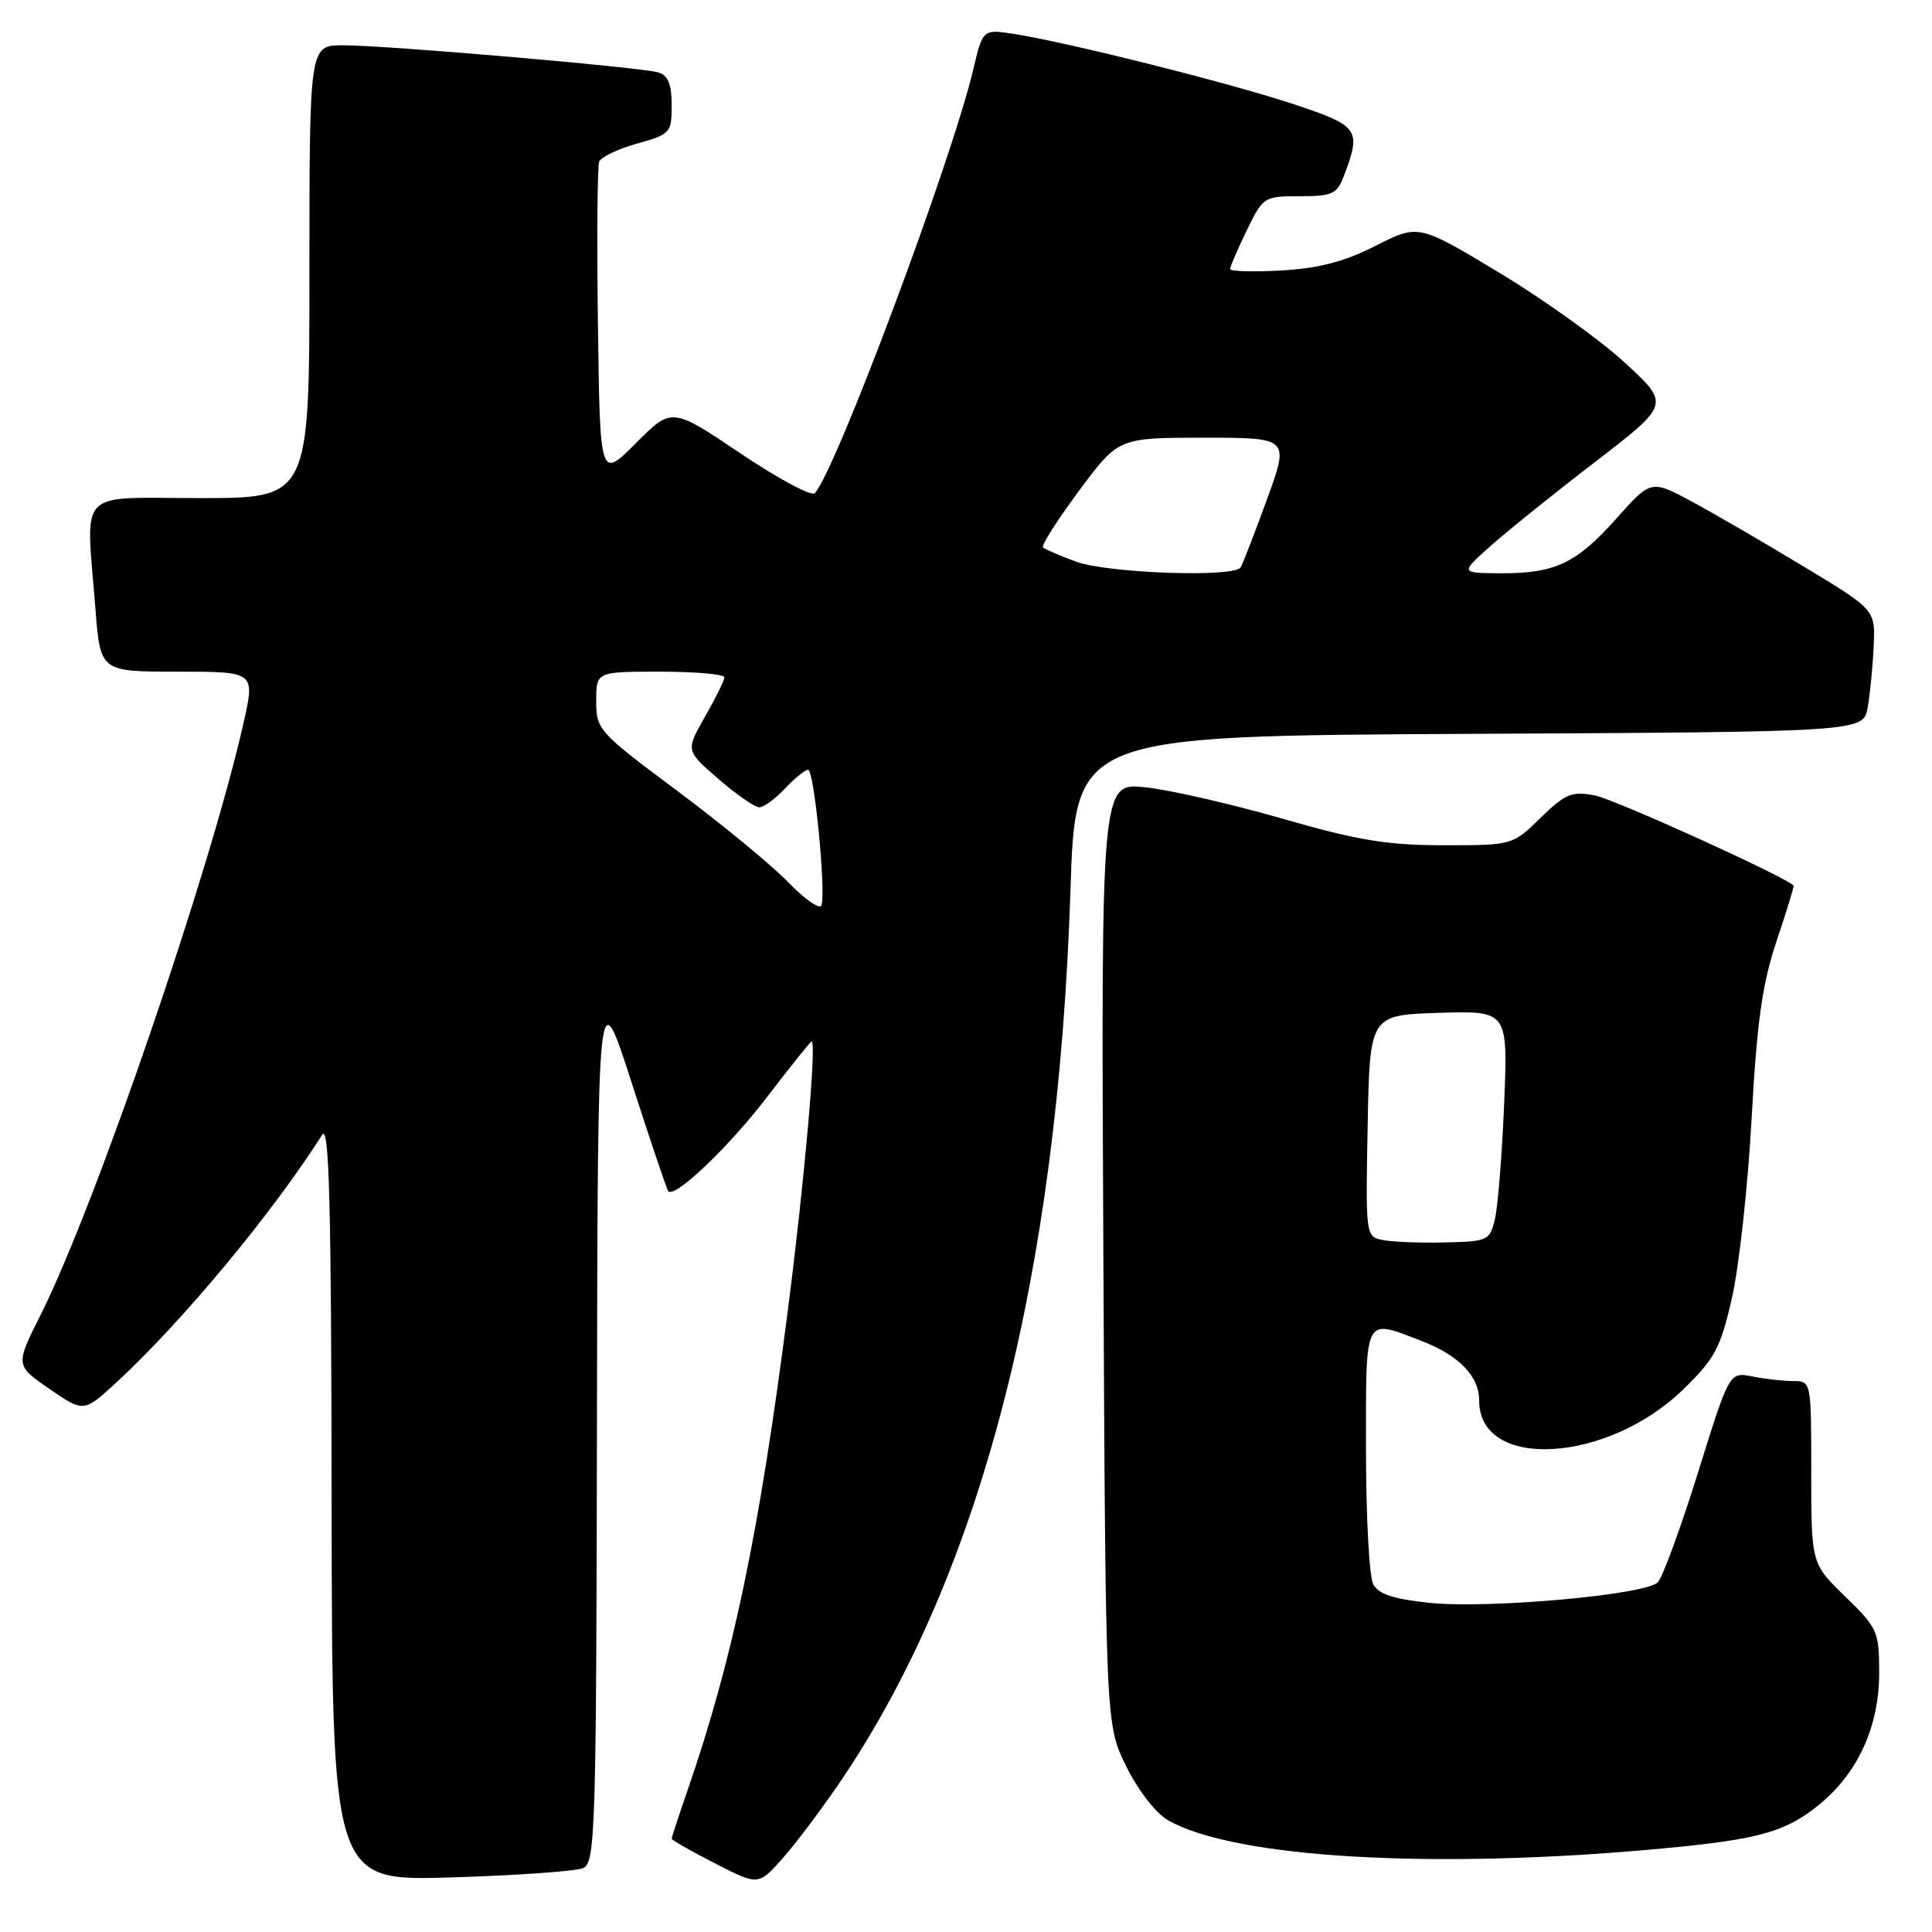 <?xml version="1.0" encoding="UTF-8" standalone="no"?>
<!DOCTYPE svg PUBLIC "-//W3C//DTD SVG 1.1//EN" "http://www.w3.org/Graphics/SVG/1.1/DTD/svg11.dtd" >
<svg xmlns="http://www.w3.org/2000/svg" xmlns:xlink="http://www.w3.org/1999/xlink" version="1.1" viewBox="0 0 256 256">
 <g >
 <path fill="currentColor"
d=" M 111.40 236.00 C 130.01 208.51 140.18 169.08 141.84 118.00 C 142.50 97.50 142.50 97.50 194.71 97.24 C 246.91 96.98 246.91 96.98 247.48 93.74 C 247.79 91.96 248.15 88.32 248.27 85.65 C 248.50 80.80 248.50 80.80 239.00 75.07 C 233.78 71.91 227.09 68.03 224.14 66.44 C 218.77 63.56 218.77 63.56 214.14 68.75 C 208.84 74.69 205.99 76.02 198.68 75.96 C 193.50 75.92 193.50 75.92 197.50 72.35 C 199.70 70.39 205.95 65.36 211.40 61.18 C 221.30 53.56 221.30 53.56 215.27 48.03 C 211.96 44.99 204.46 39.62 198.60 36.10 C 187.96 29.69 187.96 29.69 182.26 32.58 C 178.11 34.68 174.73 35.56 169.78 35.84 C 166.05 36.05 163.00 35.96 163.00 35.64 C 163.00 35.32 163.99 33.02 165.20 30.53 C 167.36 26.09 167.49 26.00 172.22 26.00 C 176.54 26.00 177.16 25.72 178.07 23.32 C 180.41 17.15 180.10 16.70 171.50 13.83 C 163.13 11.04 141.45 5.60 134.37 4.50 C 130.23 3.86 130.23 3.86 128.97 9.18 C 126.10 21.31 110.81 62.20 107.97 65.35 C 107.55 65.81 103.11 63.44 98.11 60.07 C 89.01 53.95 89.01 53.95 84.25 58.73 C 79.50 63.50 79.50 63.50 79.23 43.03 C 79.08 31.77 79.15 22.05 79.39 21.43 C 79.62 20.82 81.88 19.73 84.41 19.03 C 88.83 17.79 89.00 17.60 89.00 13.94 C 89.00 11.18 88.52 9.99 87.25 9.60 C 84.96 8.91 51.21 6.00 45.45 6.00 C 41.00 6.00 41.00 6.00 41.00 36.00 C 41.00 66.00 41.00 66.00 26.50 66.00 C 9.92 66.00 11.38 64.44 12.65 80.75 C 13.30 89.00 13.30 89.00 23.55 89.00 C 33.80 89.00 33.80 89.00 32.28 95.75 C 27.87 115.35 12.62 159.82 5.39 174.21 C 2.02 180.92 2.02 180.92 6.56 184.04 C 11.10 187.16 11.10 187.16 15.40 183.20 C 24.13 175.15 35.98 160.90 42.69 150.37 C 43.62 148.91 43.90 159.50 43.94 198.87 C 44.00 249.24 44.00 249.24 59.75 248.77 C 68.41 248.51 76.29 247.95 77.25 247.54 C 78.89 246.83 79.01 242.98 79.10 188.14 C 79.20 129.50 79.20 129.50 83.71 143.50 C 86.19 151.20 88.37 157.66 88.55 157.85 C 89.42 158.80 96.55 152.01 101.60 145.41 C 104.72 141.33 107.40 138.00 107.54 138.00 C 108.23 138.00 106.61 156.35 104.41 173.50 C 100.59 203.28 97.12 219.85 91.04 237.41 C 89.92 240.66 89.00 243.46 89.00 243.64 C 89.00 243.82 91.59 245.29 94.75 246.91 C 100.50 249.86 100.50 249.86 103.75 246.18 C 105.54 244.16 108.98 239.57 111.40 236.00 Z  M 220.42 244.92 C 233.18 243.72 236.69 242.72 241.16 239.03 C 246.24 234.83 249.00 228.71 249.00 221.65 C 249.00 216.18 248.80 215.73 244.50 211.55 C 240.00 207.18 240.00 207.18 240.00 195.09 C 240.00 183.03 239.99 183.00 237.62 183.00 C 236.32 183.00 233.88 182.73 232.20 182.39 C 229.15 181.78 229.15 181.78 224.99 195.14 C 222.69 202.49 220.30 209.03 219.66 209.67 C 218.03 211.33 197.30 213.19 189.46 212.39 C 184.66 211.89 182.66 211.24 181.96 209.92 C 181.43 208.94 181.00 200.90 181.00 192.07 C 181.00 174.11 180.68 174.75 188.23 177.63 C 193.30 179.56 196.00 182.33 196.00 185.61 C 196.00 194.86 212.96 193.91 223.04 184.10 C 227.23 180.03 227.97 178.64 229.49 172.00 C 230.43 167.88 231.61 157.16 232.10 148.18 C 232.81 135.28 233.51 130.35 235.41 124.68 C 236.74 120.73 237.75 117.43 237.66 117.34 C 236.41 116.09 213.89 105.88 211.33 105.40 C 208.25 104.82 207.41 105.17 204.13 108.37 C 200.42 112.00 200.42 112.00 191.29 112.00 C 183.82 112.00 179.92 111.36 169.87 108.46 C 163.11 106.52 154.95 104.65 151.74 104.32 C 145.90 103.70 145.90 103.70 146.20 166.10 C 146.50 228.50 146.50 228.50 149.21 234.01 C 150.73 237.12 153.12 240.23 154.71 241.15 C 163.41 246.23 190.22 247.77 220.42 244.92 Z  M 104.49 116.94 C 102.29 114.67 95.66 109.21 89.75 104.80 C 79.30 97.01 79.00 96.68 79.00 92.89 C 79.00 89.00 79.00 89.00 87.50 89.00 C 92.17 89.00 95.99 89.34 95.99 89.75 C 95.98 90.16 94.82 92.52 93.41 94.98 C 90.85 99.46 90.85 99.46 95.18 103.20 C 97.55 105.26 99.98 106.95 100.58 106.97 C 101.17 106.99 102.71 105.88 104.00 104.50 C 105.29 103.12 106.68 102.00 107.08 102.00 C 107.88 102.00 109.46 118.11 108.85 119.95 C 108.64 120.57 106.68 119.21 104.49 116.94 Z  M 142.58 74.42 C 140.42 73.63 138.45 72.78 138.20 72.53 C 137.95 72.29 140.10 68.91 142.97 65.04 C 148.19 58.00 148.19 58.00 159.52 58.00 C 170.86 58.00 170.86 58.00 167.87 66.19 C 166.23 70.70 164.66 74.75 164.38 75.19 C 163.54 76.55 146.78 75.96 142.58 74.42 Z  M 183.22 164.31 C 180.96 163.86 180.95 163.75 181.22 149.18 C 181.50 134.50 181.50 134.50 190.66 134.21 C 199.81 133.93 199.81 133.93 199.31 146.21 C 199.03 152.97 198.48 159.85 198.09 161.50 C 197.41 164.40 197.17 164.50 191.44 164.63 C 188.17 164.71 184.48 164.56 183.22 164.31 Z "/>
</g>
</svg>